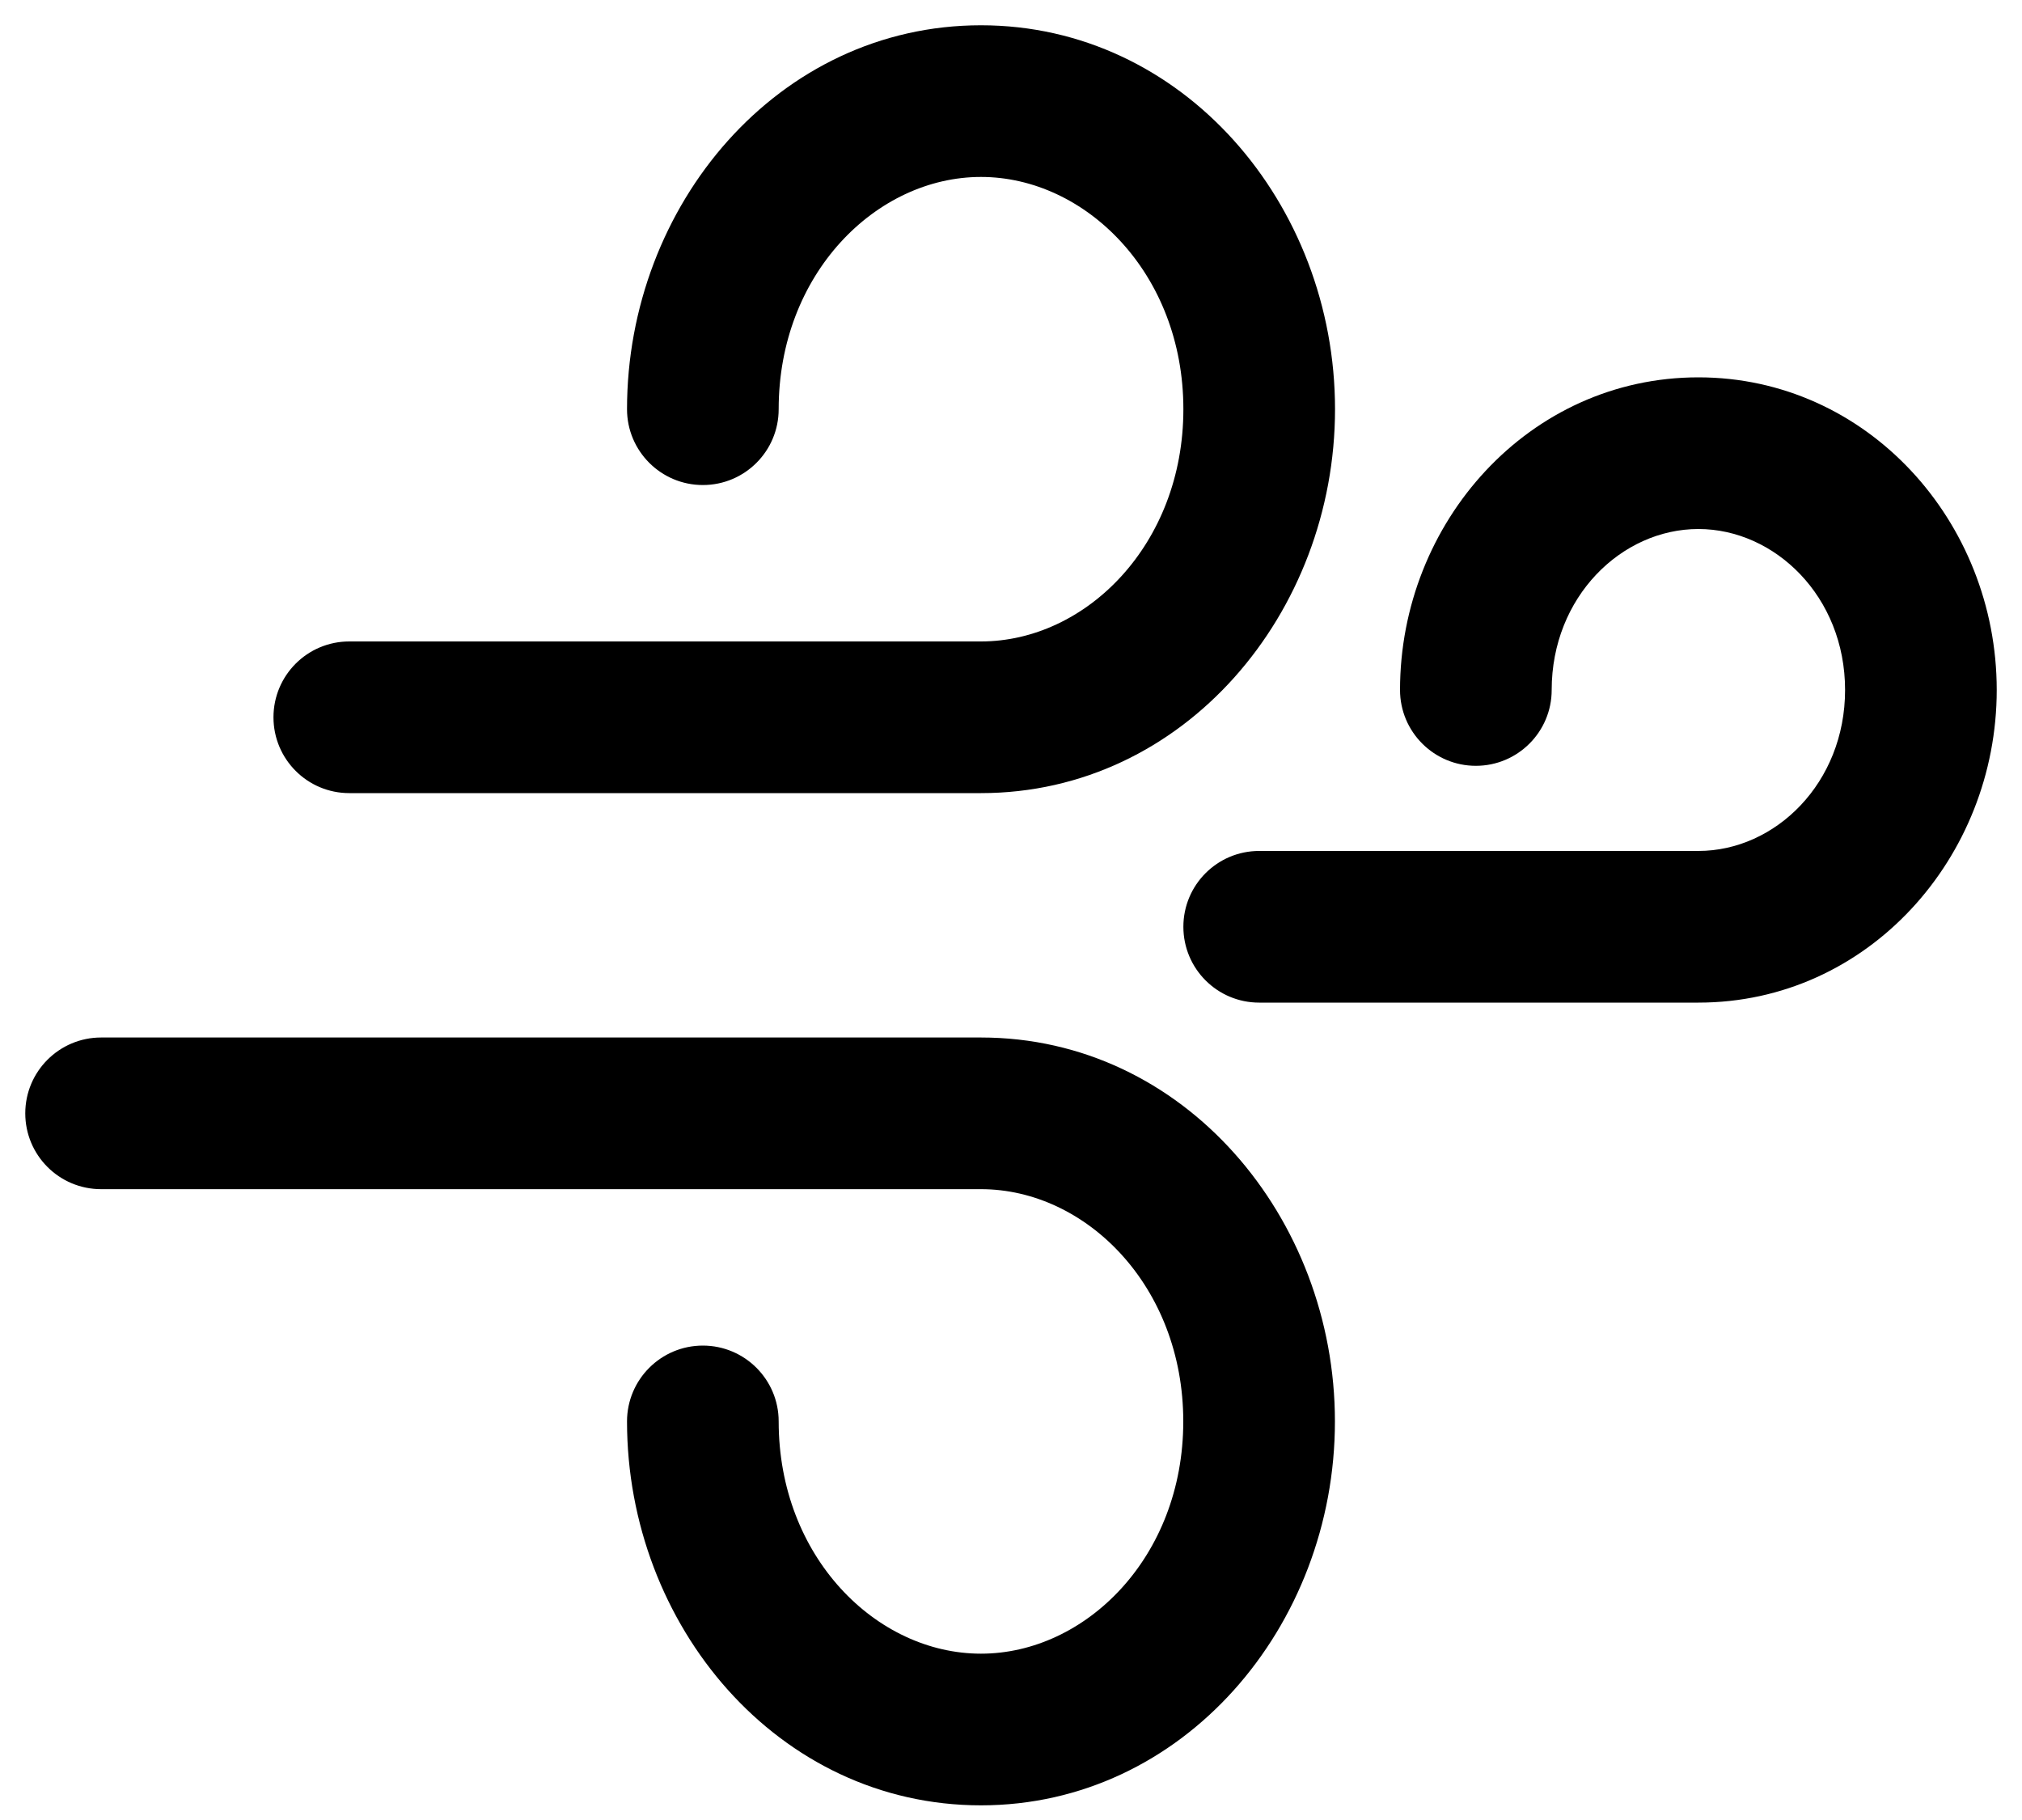 <svg width="20" height="18" viewBox="0 0 20 18" fill="currentColor" xmlns="http://www.w3.org/2000/svg">
<path fill-rule="evenodd" clip-rule="evenodd" d="M13.848 6.824C13.848 5.168 15.121 3.732 16.799 3.732C18.466 3.732 19.75 5.155 19.75 6.824C19.75 8.48 18.477 9.916 16.799 9.916H12.455C12.04 9.916 11.705 9.58 11.705 9.166C11.705 8.752 12.04 8.416 12.455 8.416H16.799C17.559 8.416 18.25 7.745 18.25 6.824C18.25 5.898 17.554 5.232 16.799 5.232C16.039 5.232 15.348 5.903 15.348 6.824C15.348 7.238 15.012 7.574 14.598 7.574C14.184 7.574 13.848 7.238 13.848 6.824Z" />
<path fill-rule="evenodd" clip-rule="evenodd" d="M6.202 4.047C6.202 2.032 7.693 0.25 9.703 0.25C11.7 0.25 13.205 2.017 13.205 4.047C13.205 6.062 11.713 7.844 9.703 7.844H3.455C3.04 7.844 2.705 7.508 2.705 7.094C2.705 6.68 3.04 6.344 3.455 6.344H9.703C10.741 6.344 11.705 5.385 11.705 4.047C11.705 2.701 10.734 1.75 9.703 1.75C8.666 1.75 7.702 2.709 7.702 4.047C7.702 4.461 7.367 4.797 6.952 4.797C6.538 4.797 6.202 4.461 6.202 4.047Z" />
<path fill-rule="evenodd" clip-rule="evenodd" d="M6.202 14.058C6.202 16.073 7.693 17.855 9.703 17.855C11.7 17.855 13.204 16.088 13.204 14.058C13.204 12.043 11.713 10.261 9.703 10.261H1C0.586 10.261 0.25 10.597 0.25 11.011C0.25 11.426 0.586 11.761 1 11.761H9.703C10.741 11.761 11.704 12.72 11.704 14.058C11.704 15.404 10.734 16.355 9.703 16.355C8.666 16.355 7.702 15.396 7.702 14.058C7.702 13.644 7.366 13.308 6.952 13.308C6.538 13.308 6.202 13.644 6.202 14.058Z" />
</svg>
